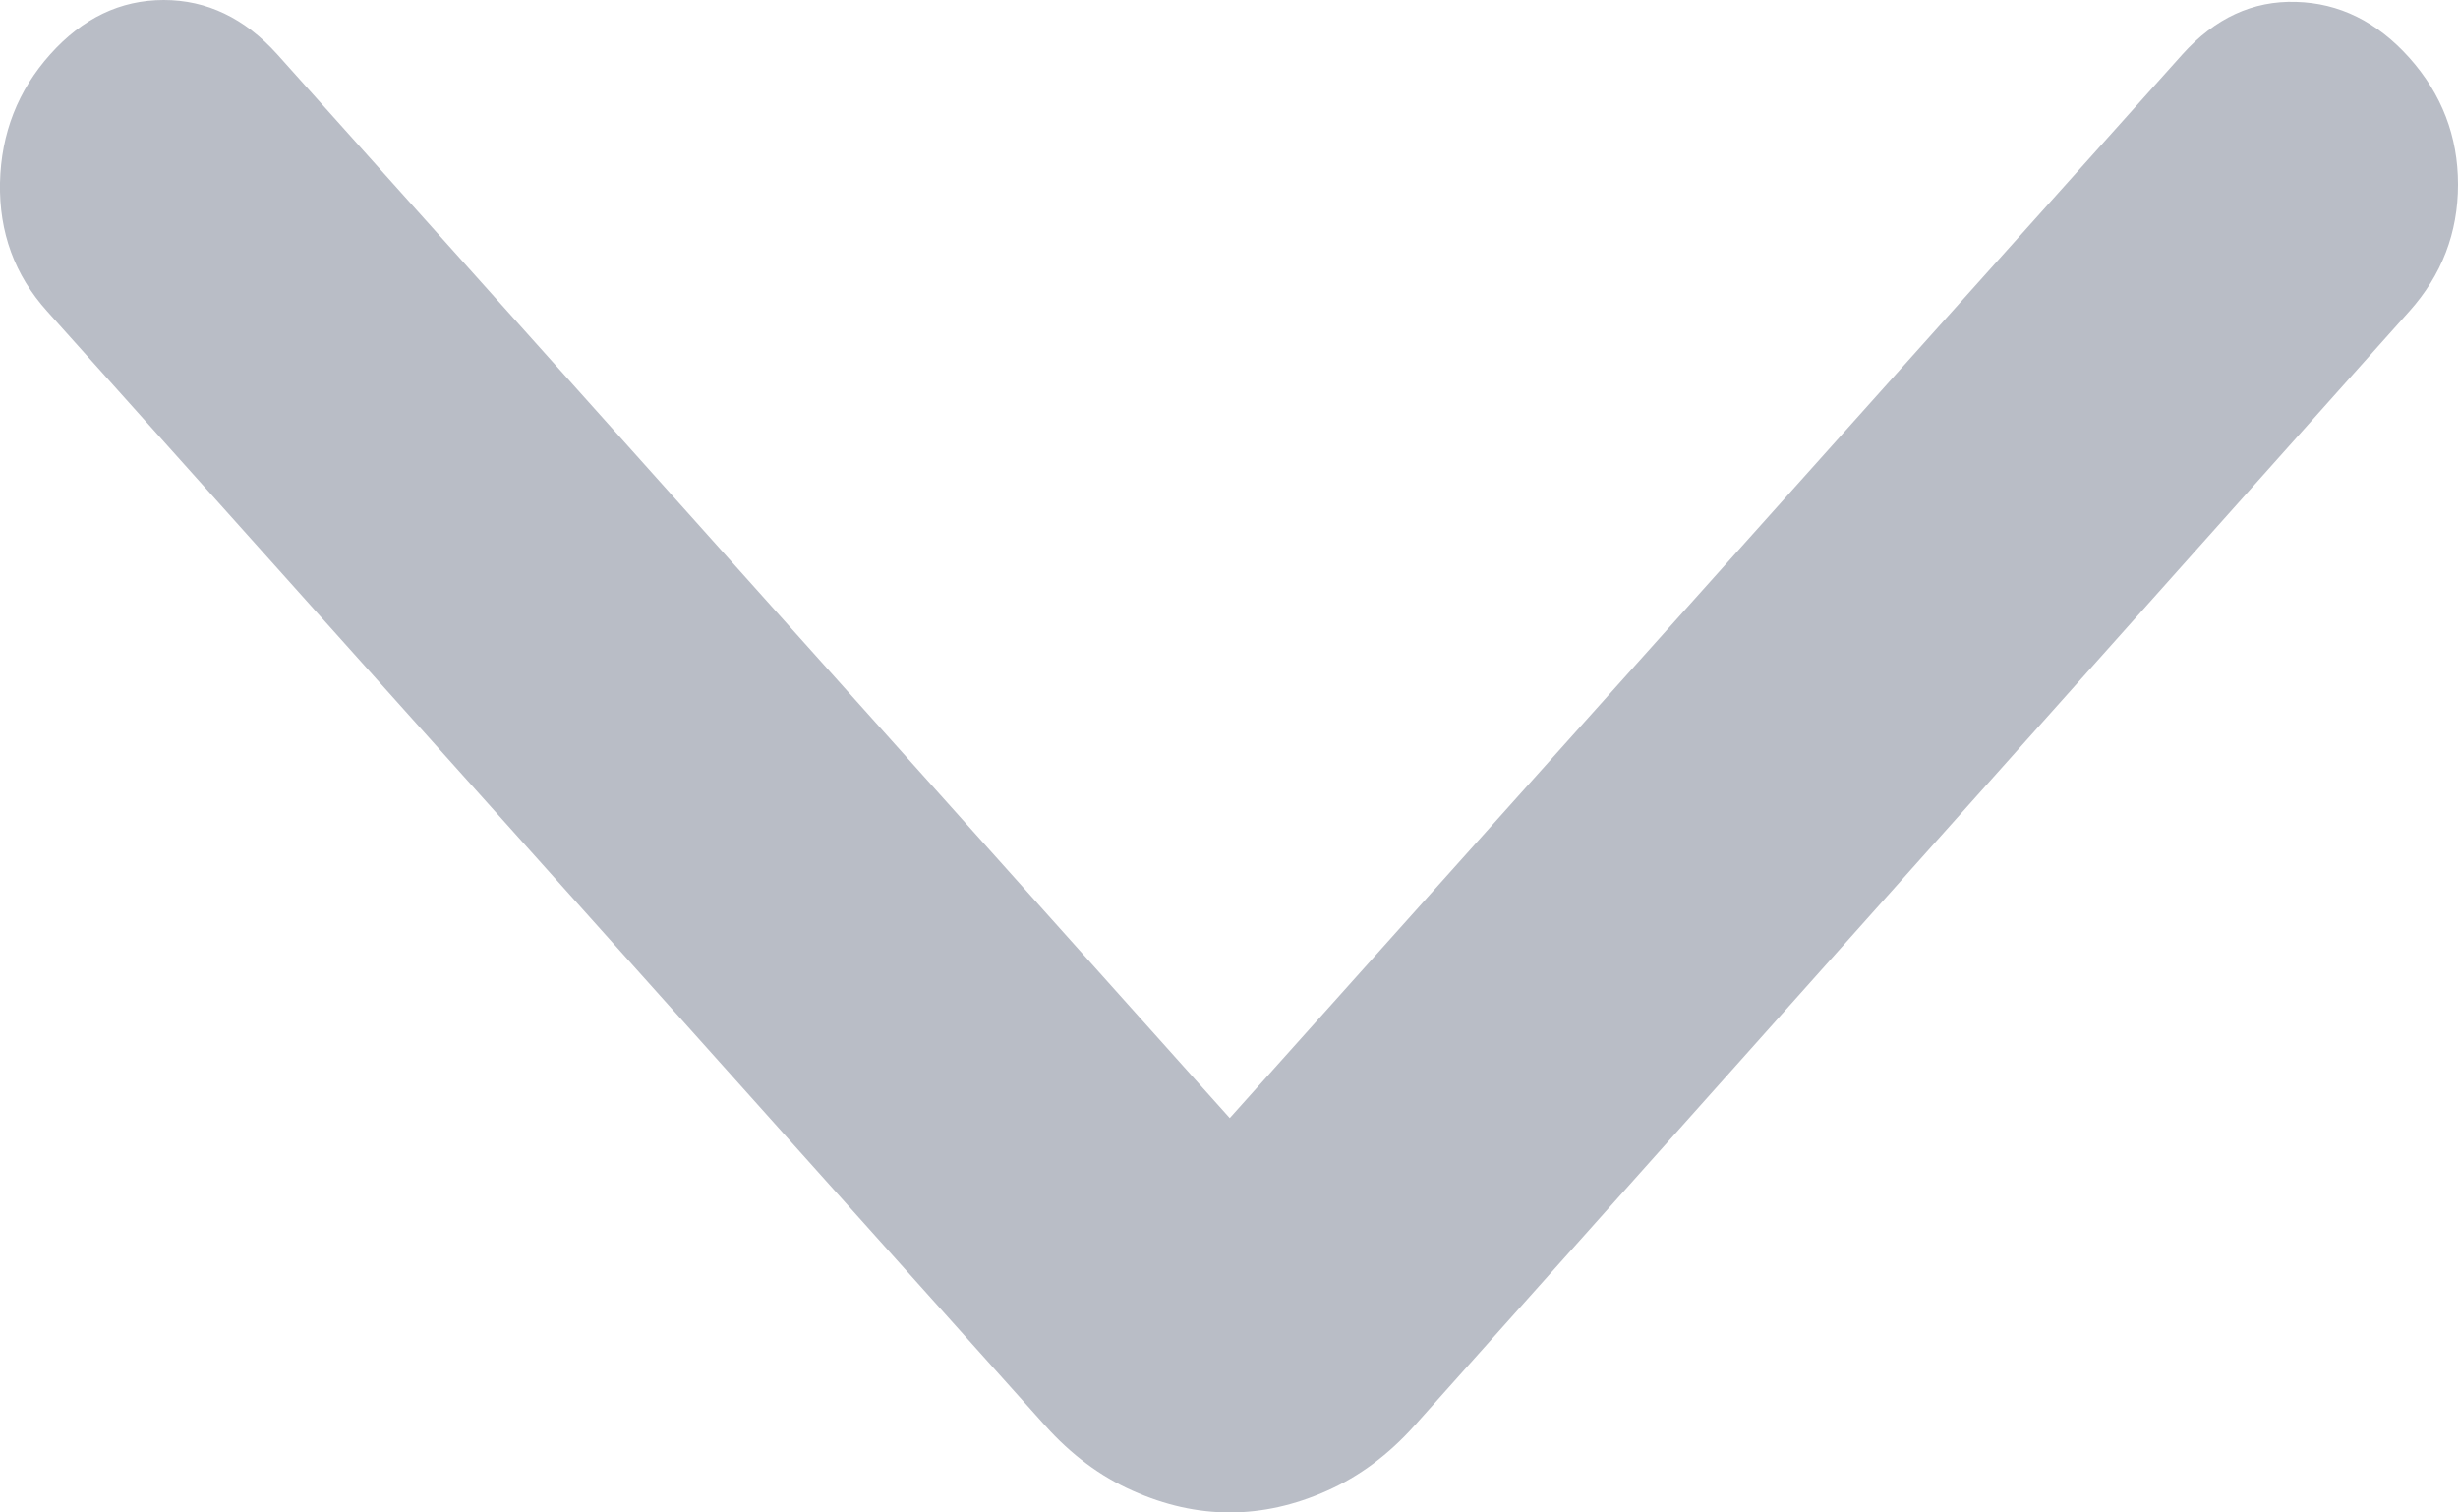 <svg width="13" height="8" viewBox="0 0 13 8" fill="none" xmlns="http://www.w3.org/2000/svg">
<path d="M6.504 5.914L11.543 0.287C11.715 0.096 11.915 0.003 12.143 0.01C12.372 0.016 12.572 0.115 12.743 0.306C12.914 0.498 13 0.721 13 0.976C13 1.231 12.914 1.455 12.743 1.646L7.481 7.541C7.344 7.694 7.19 7.809 7.019 7.885C6.847 7.962 6.676 8 6.504 8C6.333 8 6.162 7.962 5.99 7.885C5.819 7.809 5.665 7.694 5.528 7.541L0.249 1.646C0.077 1.455 -0.005 1.228 0 0.967C0.006 0.705 0.095 0.478 0.266 0.287C0.437 0.096 0.637 4.48981e-07 0.866 4.38993e-07C1.094 4.29004e-07 1.294 0.096 1.466 0.287L6.504 5.914Z" fill="#B9BDC6"/>
</svg>

